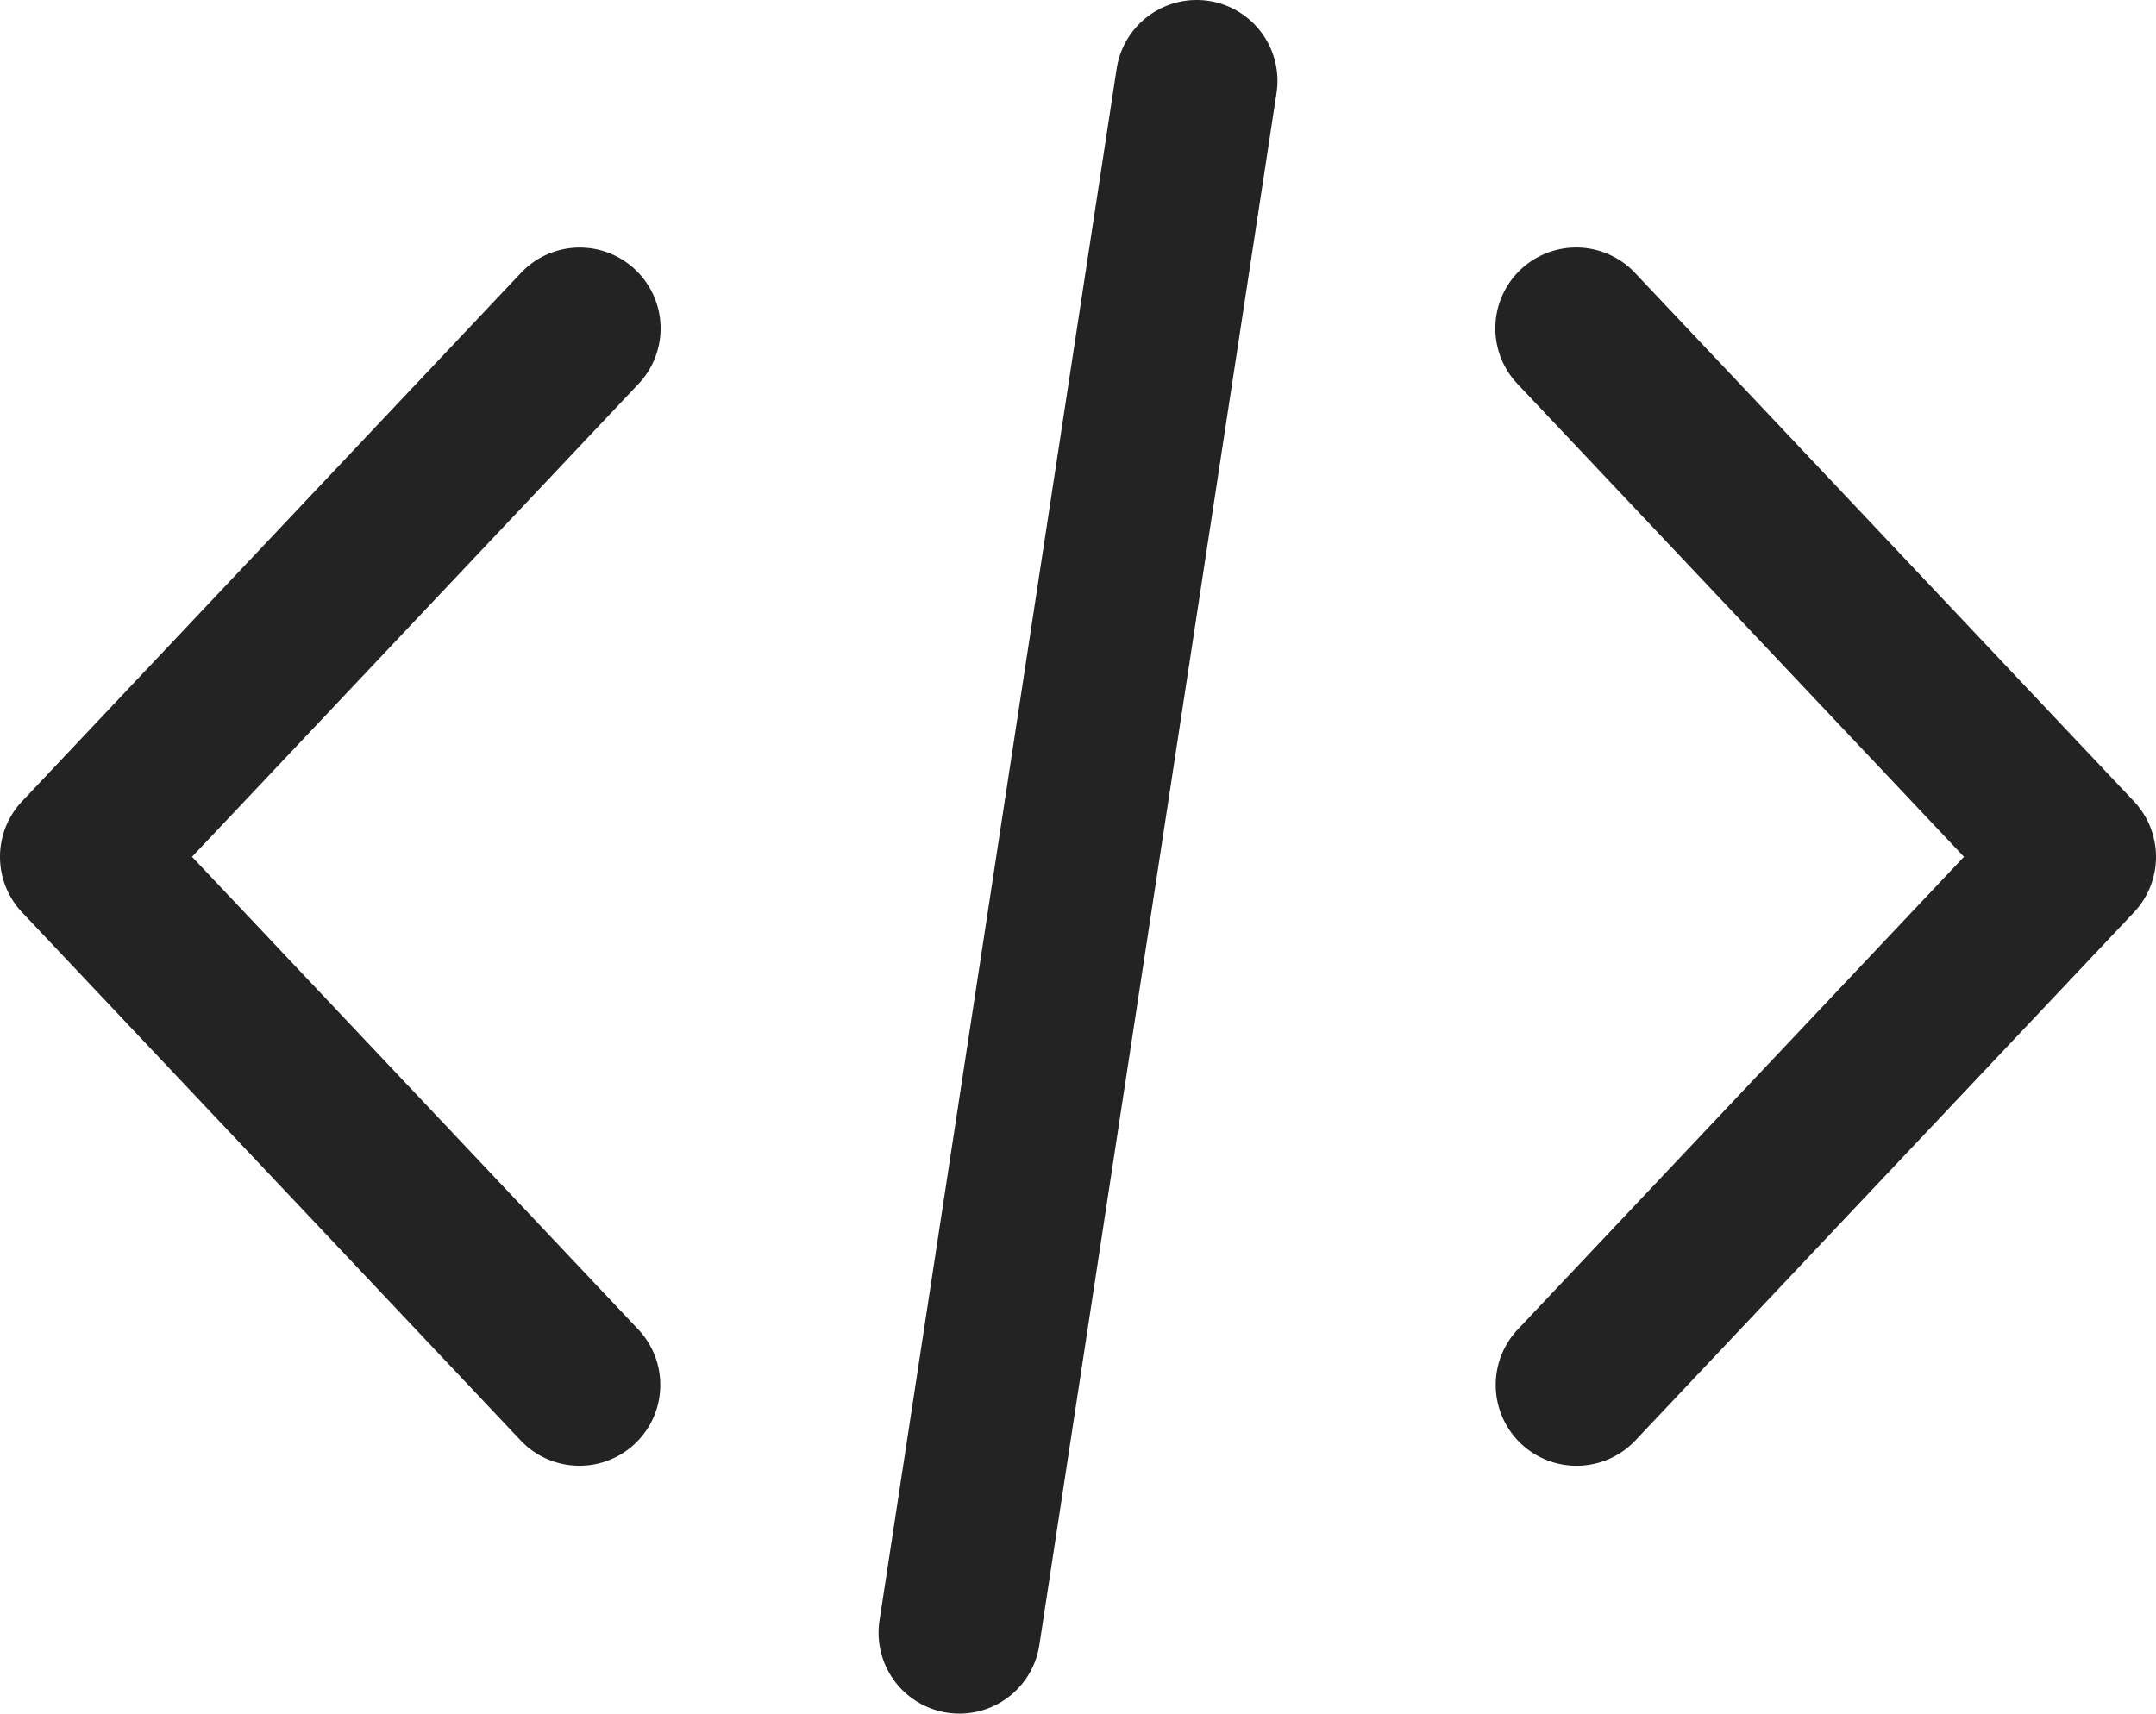 <svg xmlns="http://www.w3.org/2000/svg" width="780.349" height="620.386" viewBox="0 0 780.349 620.386">
  <g id="coding" transform="translate(0 -52.478)">
    <g id="Grupo_67" data-name="Grupo 67" transform="translate(541.369 142.224)">
      <g id="Grupo_66" data-name="Grupo 66" transform="translate(0 0)">
        <path id="Trazado_78" data-name="Trazado 78" d="M586.2,311.734,405.741,120.547a29.261,29.261,0,1,0-42.558,40.168l161.5,171.093-161.5,171.113a29.267,29.267,0,0,0,42.56,40.187L586.2,351.912A29.274,29.274,0,0,0,586.2,311.734Z" transform="translate(-355.199 -111.361)" fill="#232323"/>
      </g>
    </g>
    <g id="Grupo_69" data-name="Grupo 69" transform="translate(0.001 142.221)">
      <g id="Grupo_68" data-name="Grupo 68">
        <path id="Trazado_79" data-name="Trazado 79" d="M231.006,502.913,69.512,331.809l161.494-171.1a29.264,29.264,0,1,0-42.567-40.168L7.982,311.726a29.275,29.275,0,0,0,0,40.179L188.448,543.1a29.267,29.267,0,0,0,42.558-40.188Z" transform="translate(-0.001 -111.36)" fill="#232323"/>
      </g>
    </g>
    <g id="Grupo_71" data-name="Grupo 71" transform="translate(317.989 52.478)">
      <g id="Grupo_70" data-name="Grupo 70">
        <path id="Trazado_80" data-name="Trazado 80" d="M328.166,52.812a29.3,29.3,0,0,0-33.351,24.513L208.976,639.18a29.269,29.269,0,0,0,24.513,33.351,30.143,30.143,0,0,0,4.458.332,29.271,29.271,0,0,0,28.893-24.845L352.678,86.163A29.268,29.268,0,0,0,328.166,52.812Z" transform="translate(-208.637 -52.478)" fill="#232323"/>
      </g>
    </g>
  </g>
</svg>
